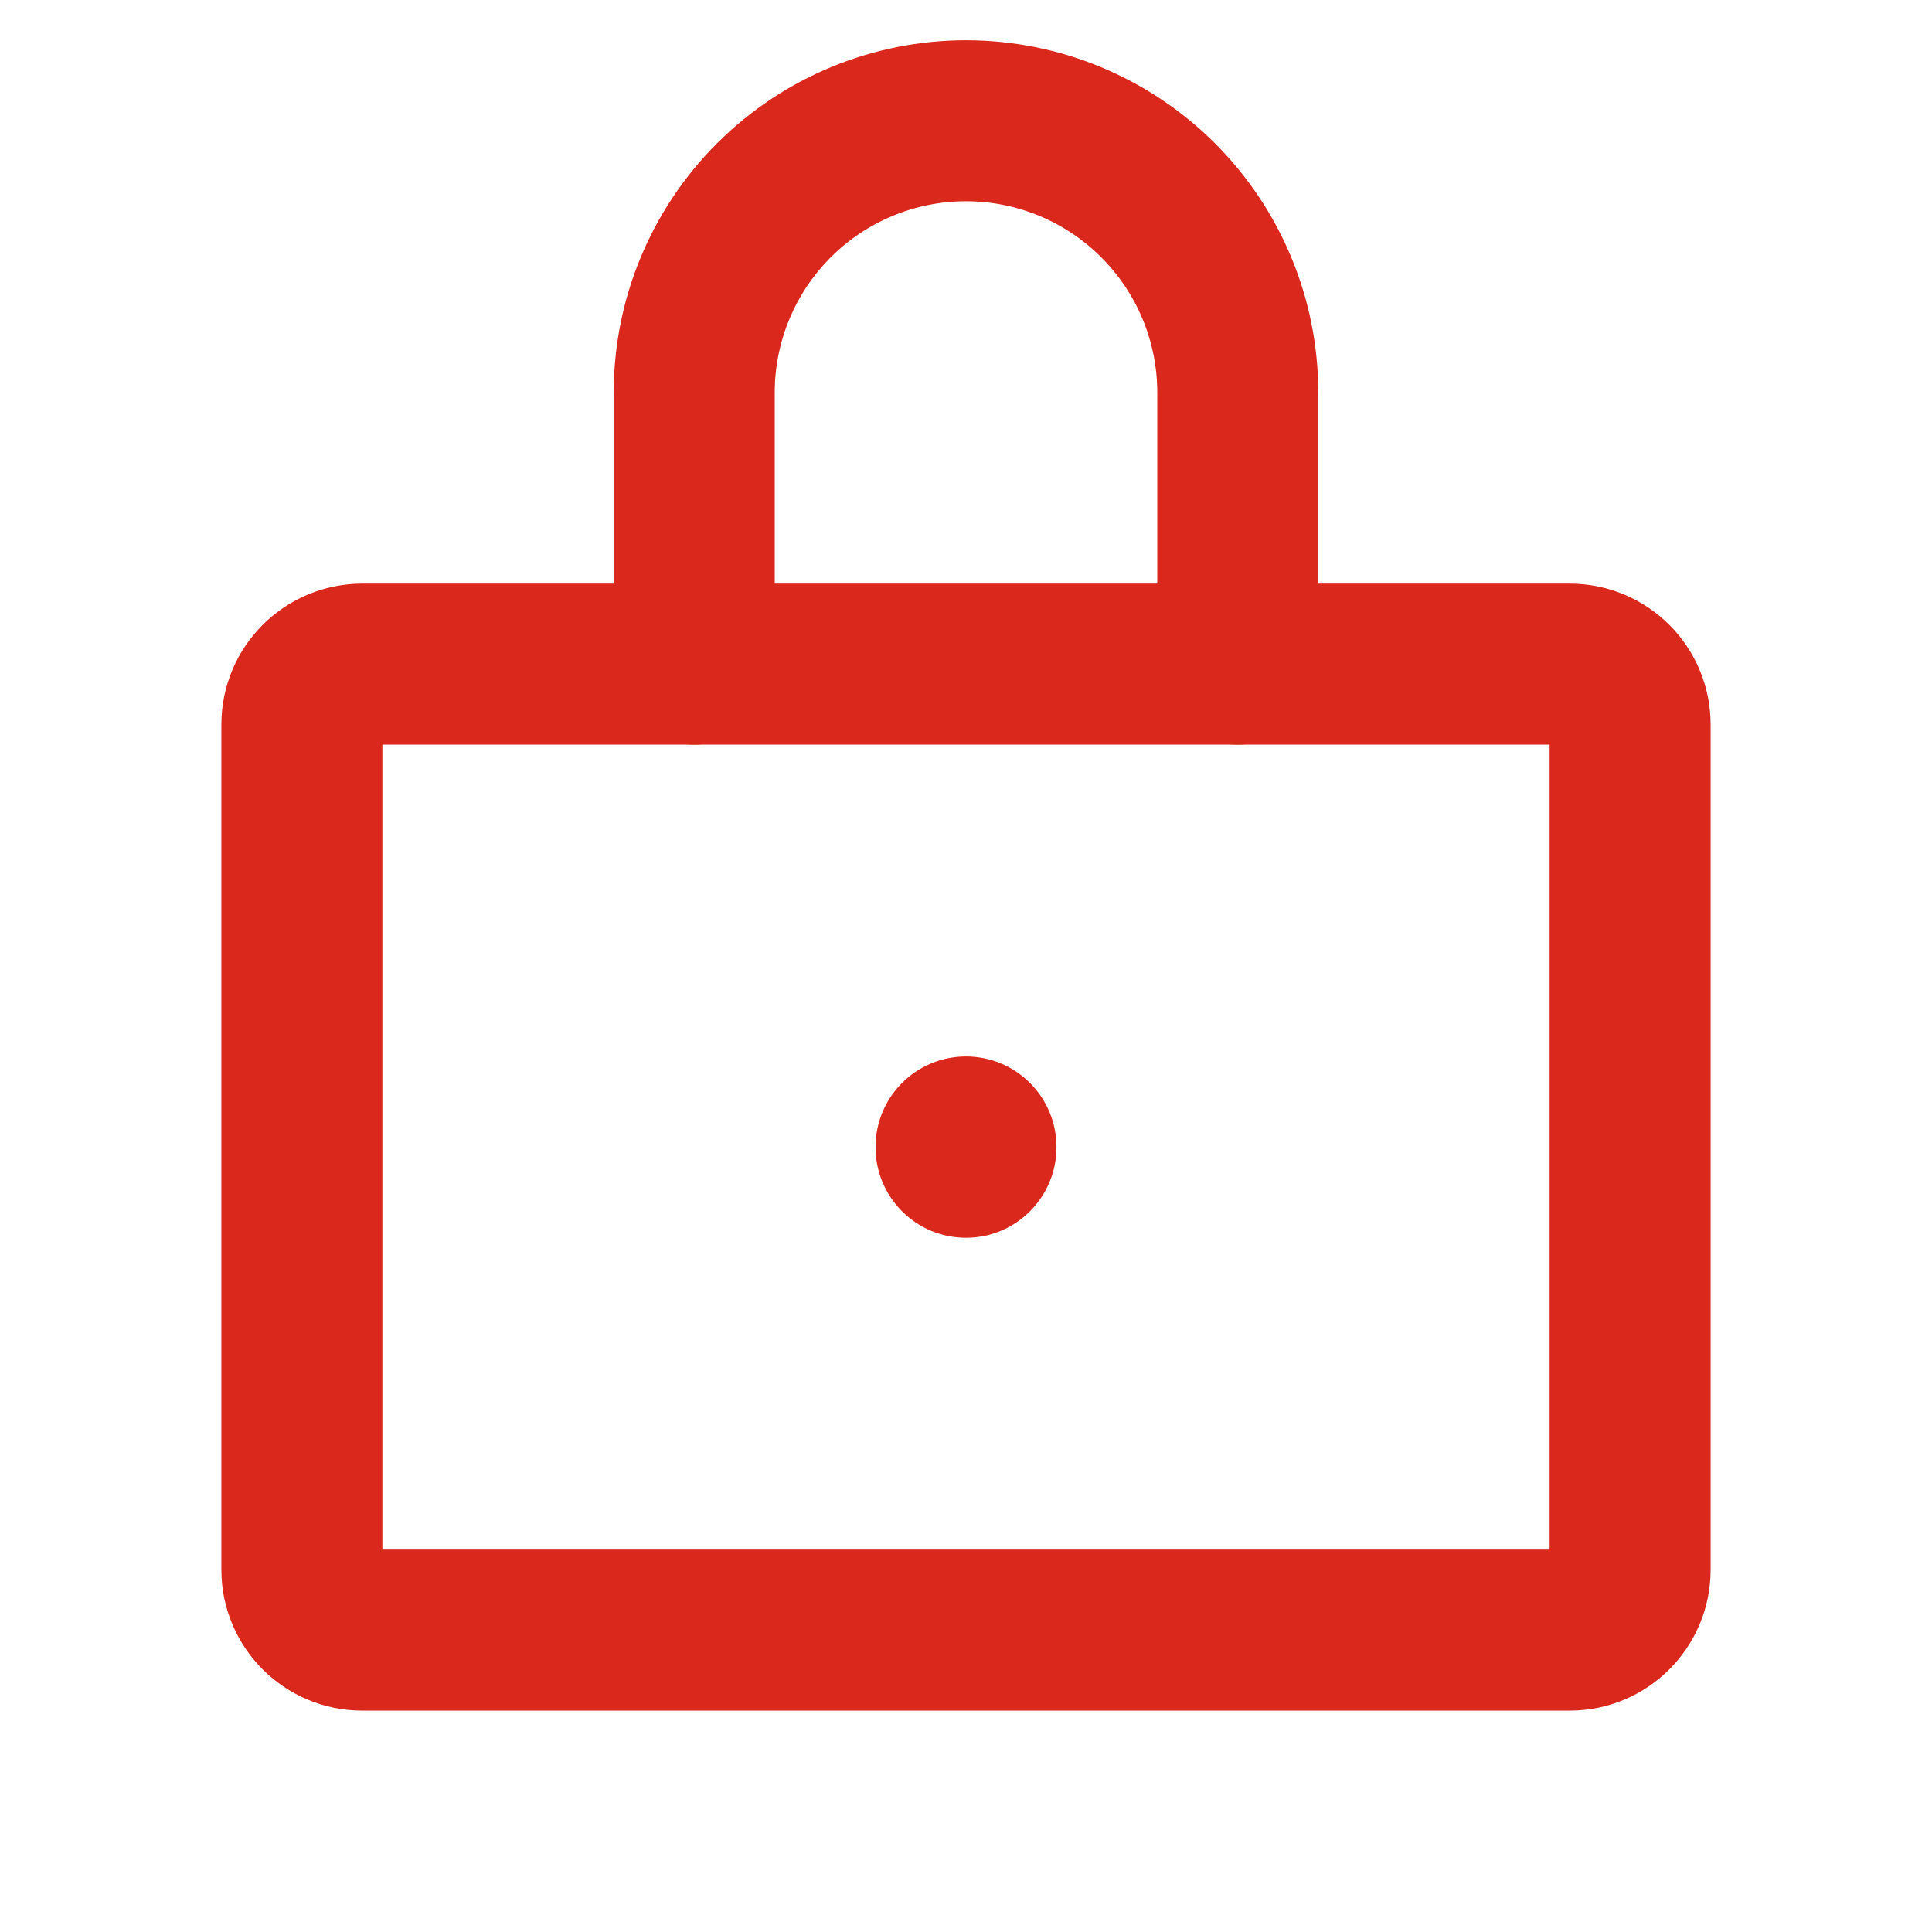<svg width="12" height="12" viewBox="0 0 12 12" fill="none" xmlns="http://www.w3.org/2000/svg">
<path d="M9.75 4.125H2.25C2.043 4.125 1.875 4.293 1.875 4.5V9.75C1.875 9.957 2.043 10.125 2.25 10.125H9.75C9.957 10.125 10.125 9.957 10.125 9.75V4.5C10.125 4.293 9.957 4.125 9.75 4.125Z" stroke="#DA291C" stroke-linecap="round" stroke-linejoin="round"/>
<path d="M4.312 4.125V2.438C4.312 1.99 4.49 1.561 4.807 1.244C5.123 0.928 5.552 0.75 6 0.75C6.448 0.75 6.877 0.928 7.193 1.244C7.51 1.561 7.688 1.99 7.688 2.438V4.125" stroke="#DA291C" stroke-linecap="round" stroke-linejoin="round"/>
<path d="M6 7.688C6.311 7.688 6.562 7.436 6.562 7.125C6.562 6.814 6.311 6.562 6 6.562C5.689 6.562 5.438 6.814 5.438 7.125C5.438 7.436 5.689 7.688 6 7.688Z" fill="#DA291C"/>
</svg>
